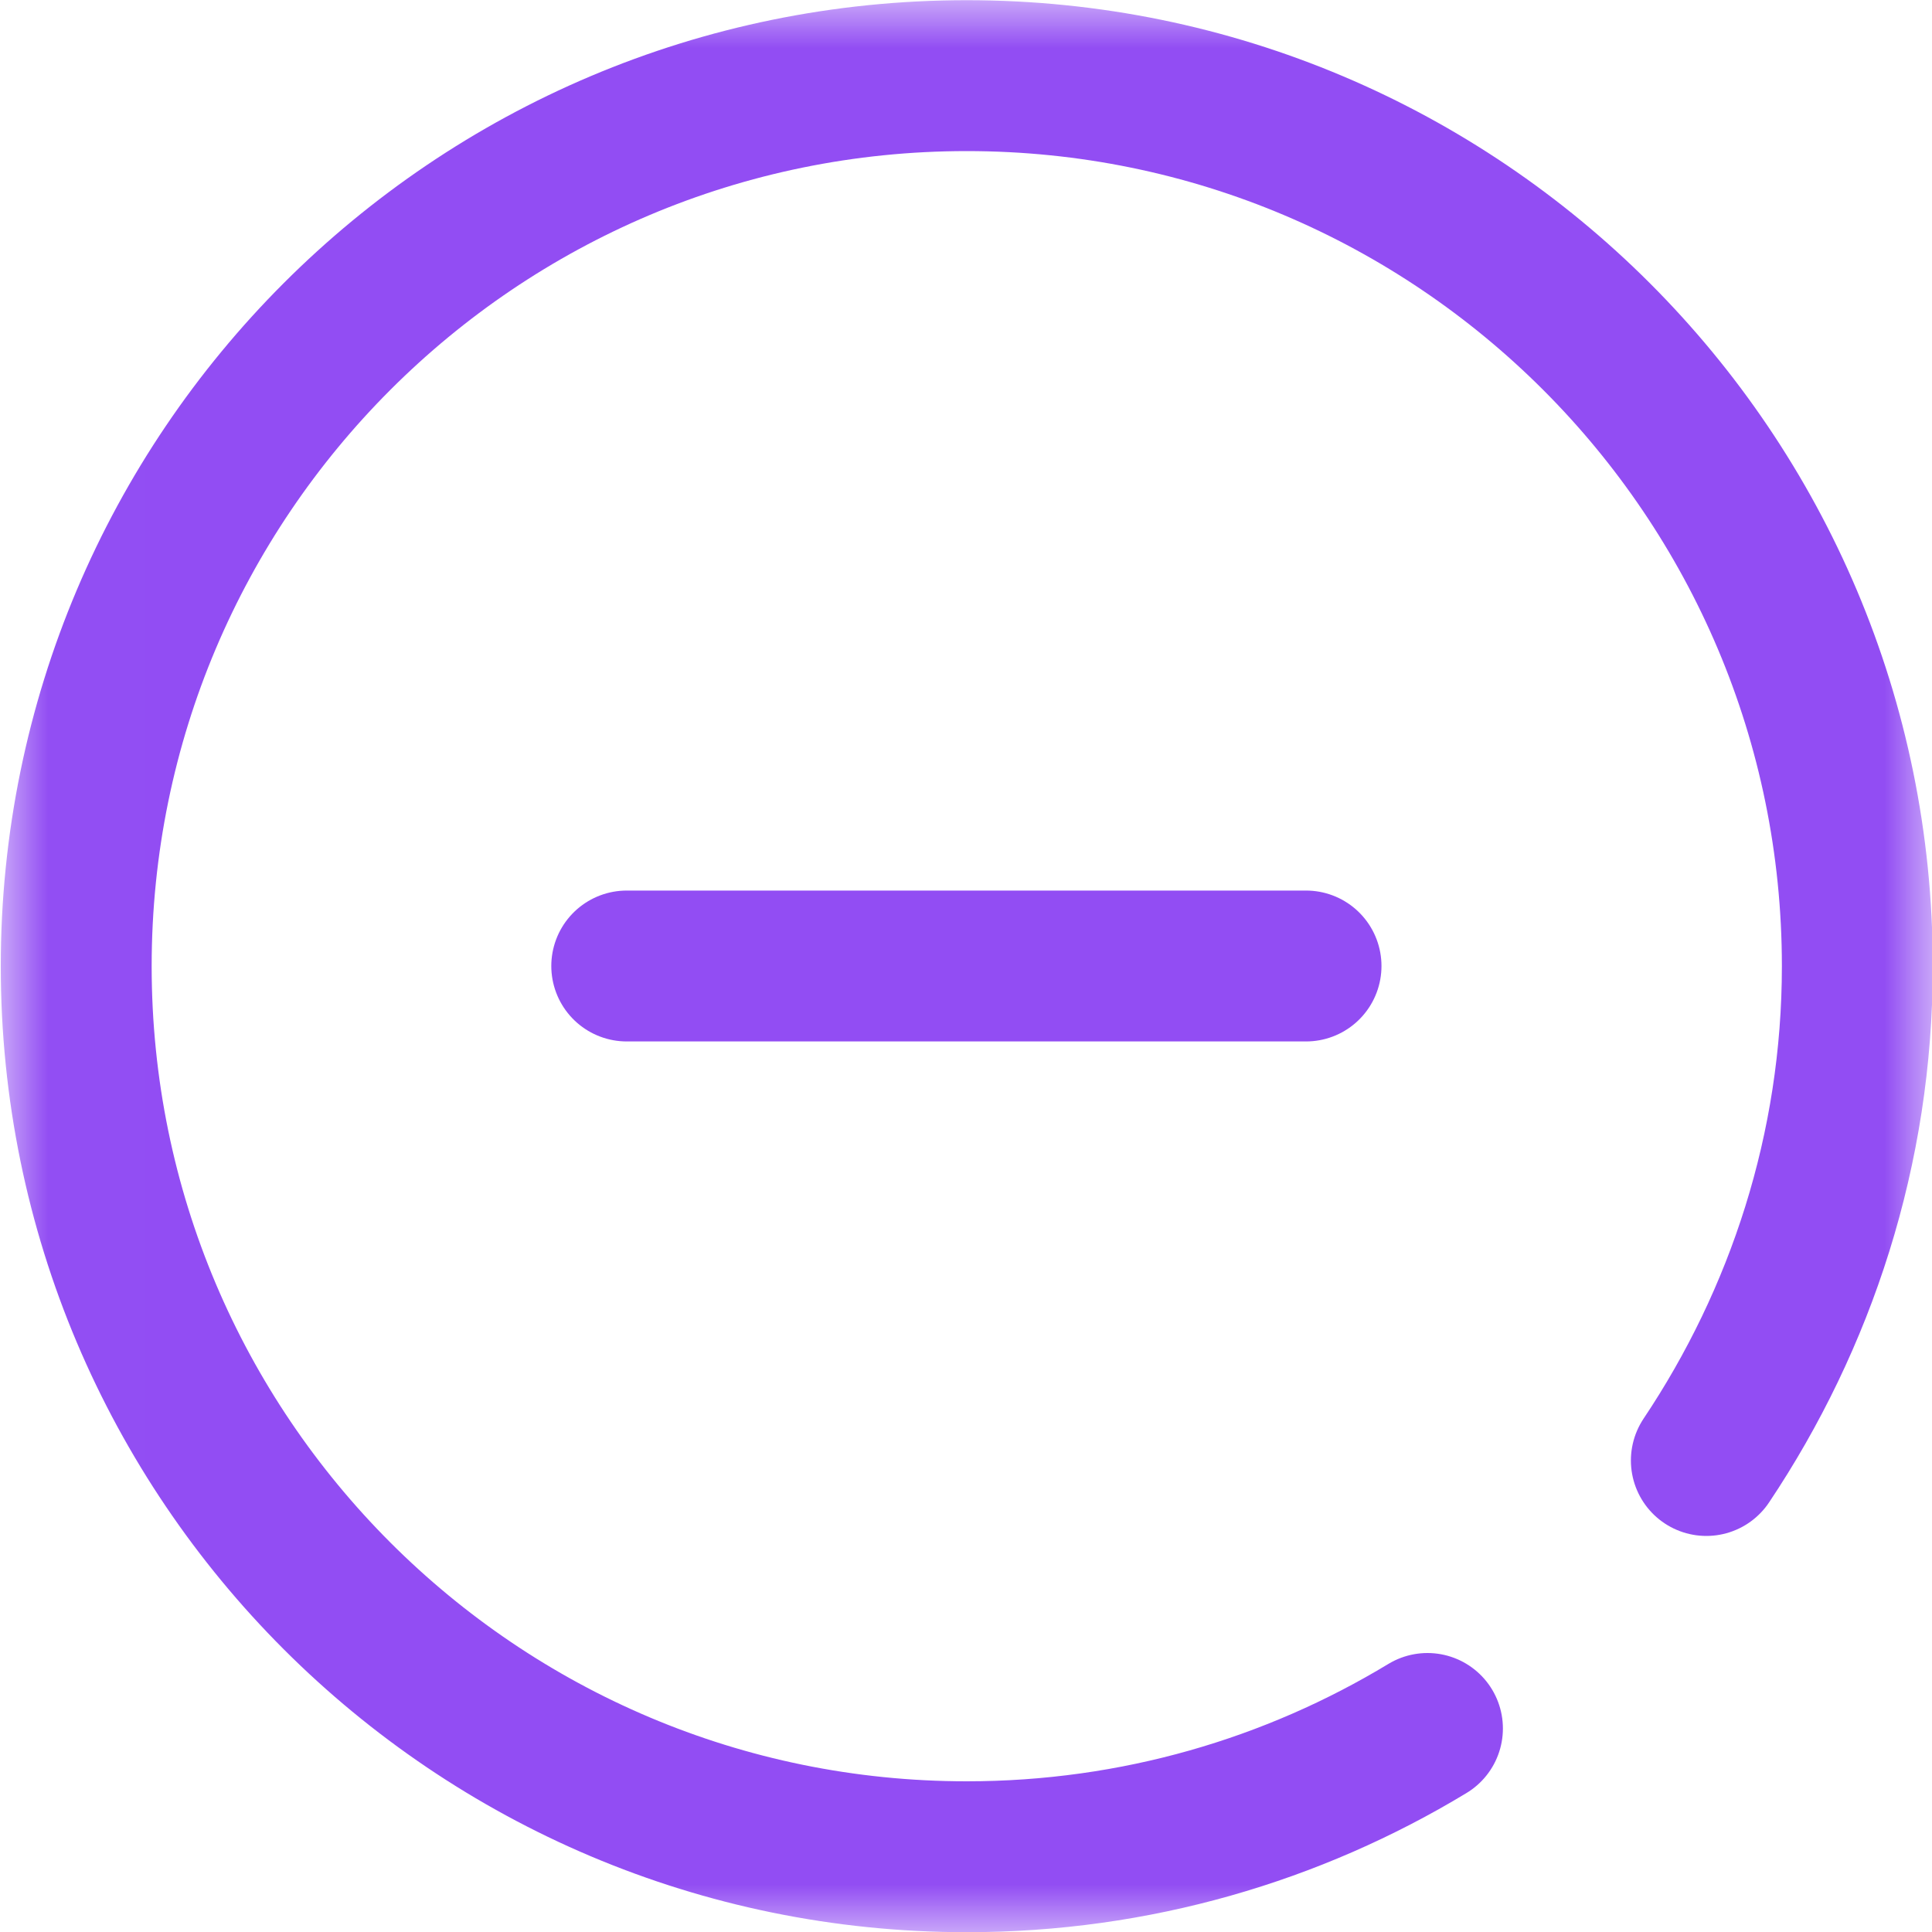 <svg width="20" height="20" viewBox="0 0 20 20" fill="none" xmlns="http://www.w3.org/2000/svg">
	<path d="M6.488 10H13.52" stroke="#924df3" stroke-width="1.562" stroke-miterlimit="10" stroke-linecap="round" stroke-linejoin="round" />
	<mask id="mask0_3350_23877" style="mask-type:luminance" maskUnits="userSpaceOnUse" x="0" y="0" width="21" height="21">
		<path d="M0.008 0.002H20.008V20.002H0.008V0.002Z" fill="white" />
	</mask>
	<g mask="url(#mask0_3350_23877)">
		<path d="M14.777 17.893C13.386 18.735 11.754 19.221 10.008 19.221C4.916 19.221 0.789 15.093 0.789 10.002C0.789 4.911 4.916 0.783 10.008 0.783C15.099 0.783 19.227 4.911 19.227 10.002C19.227 11.895 18.643 13.655 17.664 15.119" stroke="#924df3" stroke-width="1.562" stroke-miterlimit="10" stroke-linecap="round" stroke-linejoin="round" />
	</g>
</svg>
